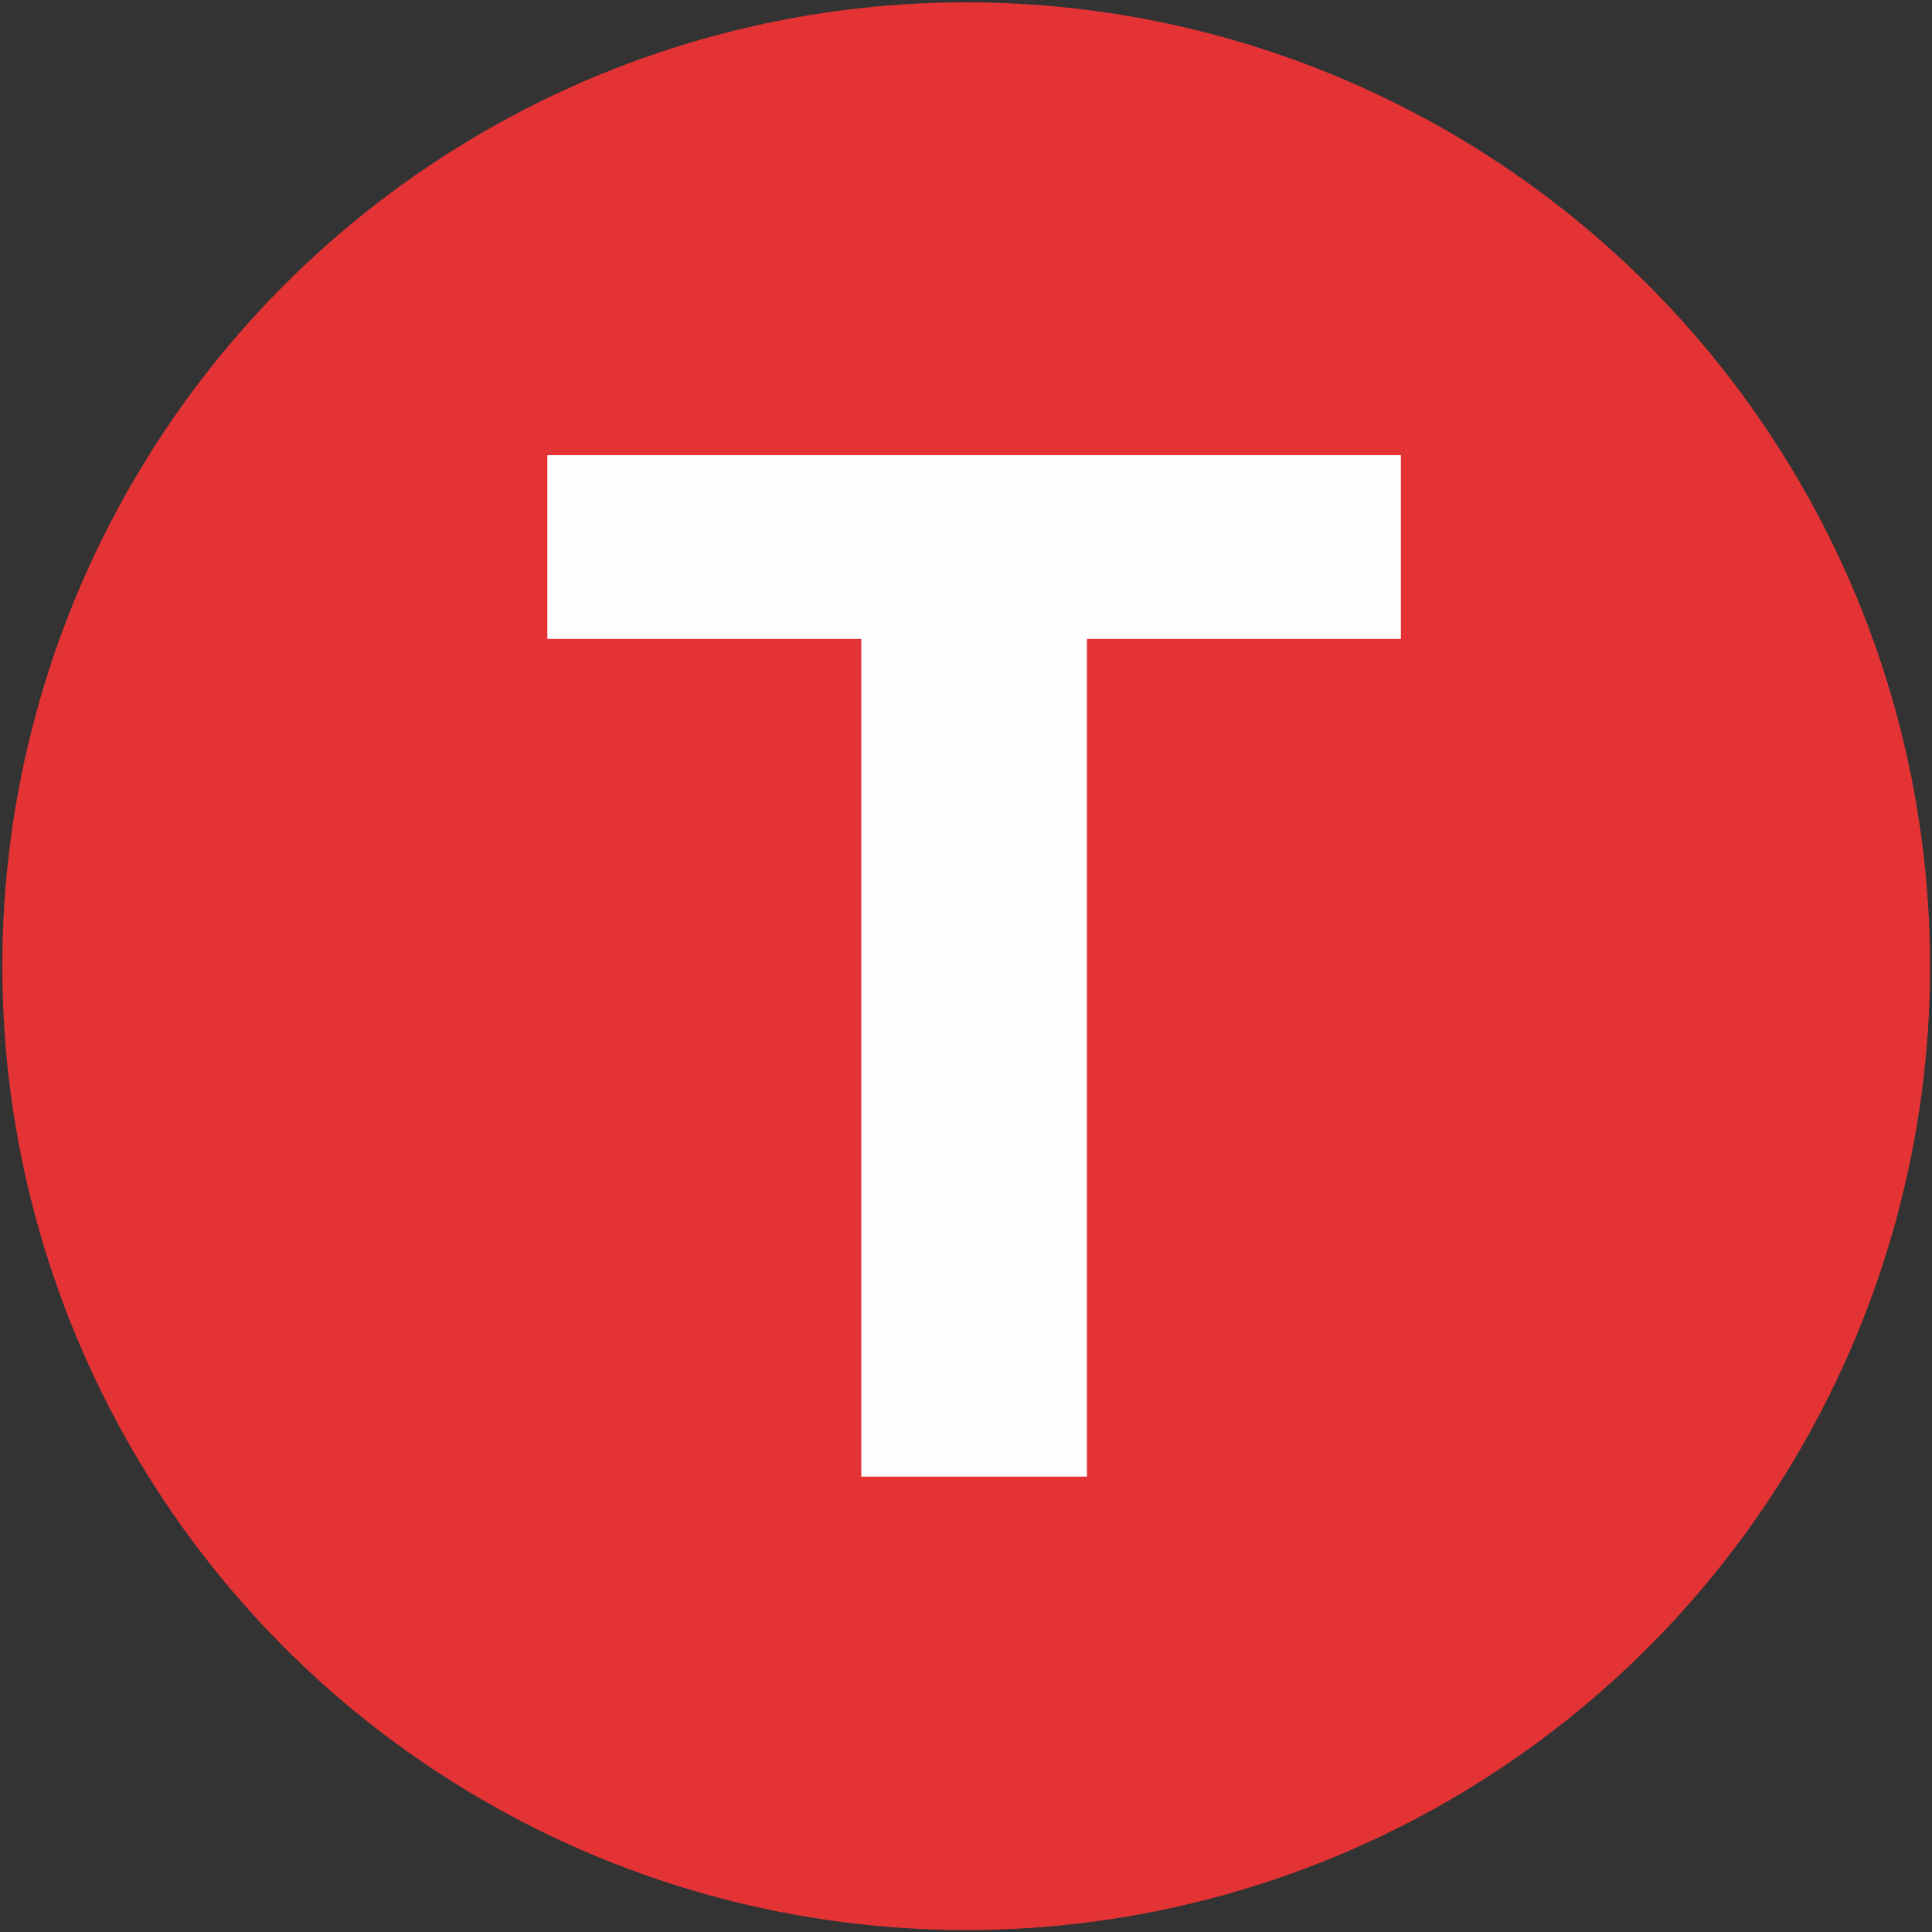 <svg xmlns="http://www.w3.org/2000/svg" width="1000" height="1000"><rect width="100%" height="100%" fill="#333333" stroke="none"/><circle fill="#E43335" cx="500.1" cy="500.1" r="498.9"/><path fill="#FEFEFE" d="M562.6,330.7v433.6H445.8V330.7H283.3v-95.1h441.8v95.1H562.6z"/></svg>